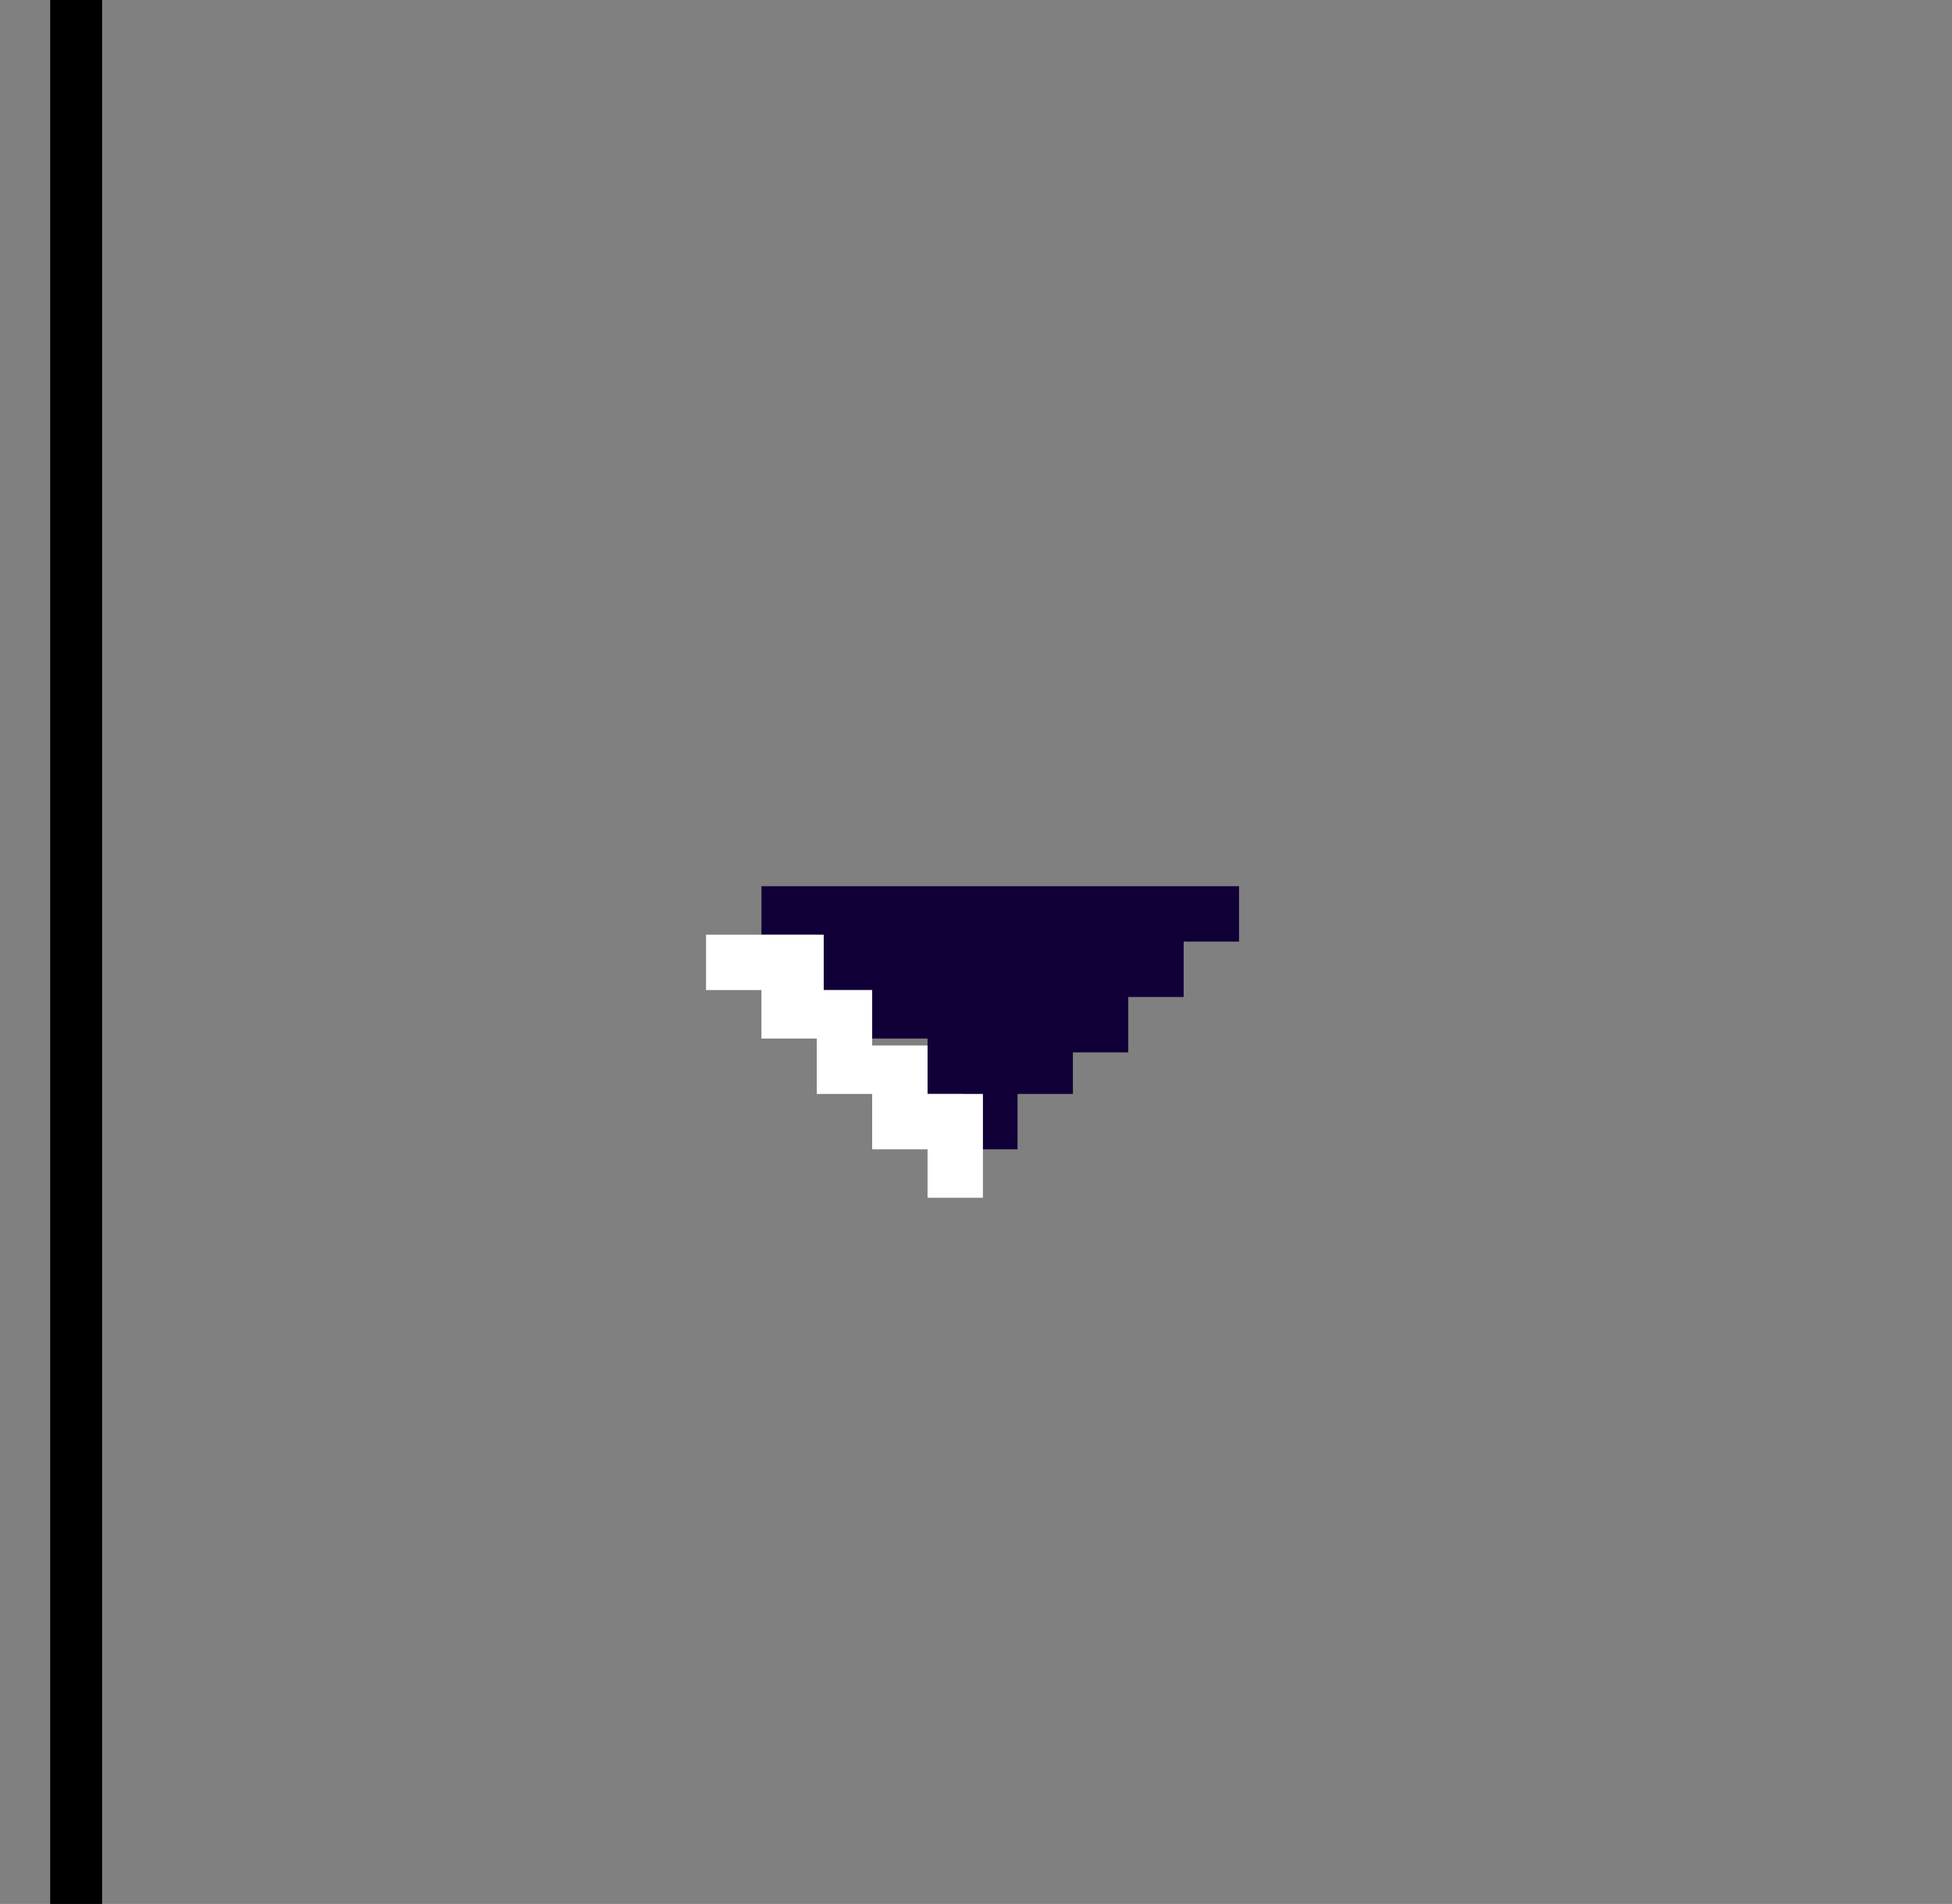 <?xml version="1.0" encoding="utf-8"?>
<!-- Generator: Adobe Illustrator 18.0.0, SVG Export Plug-In . SVG Version: 6.00 Build 0)  -->
<!DOCTYPE svg PUBLIC "-//W3C//DTD SVG 1.1//EN" "http://www.w3.org/Graphics/SVG/1.1/DTD/svg11.dtd">
<svg version="1.1" id="Layer_1" xmlns="http://www.w3.org/2000/svg" xmlns:xlink="http://www.w3.org/1999/xlink" x="0px" y="0px"
	 viewBox="-7.8 -12.8 28.2 27.5" enable-background="new -7.8 -12.8 28.2 27.5" xml:space="preserve">
<rect x="-7.8" y="-12.8" width="28.2" height="27.5" fill="#808080" stroke="none"/>
<title>dropdown</title>
<desc>Created with Sketch.</desc>
<g id="Page-1">
	<g id="gifOS_misguifos" transform="translate(-1184, -83)">
		<g id="nav-bar" transform="translate(1, 1)">
			<g id="dropdown_tema_normal" transform="translate(1038, 67)">
				
					<g id="dropdown" transform="translate(150, 18) rotate(-270) translate(-150, -18) translate(147, 13)">
					<path id="back-copy" fill="#110038" d="M3,3.6v0.8H2.2v0.8H1.5v0.8H0.7v0.8H0v-6.9h0.8v0.8h0.8v0.8h0.8v0.8H3v0.8h0.8v0.8H3z"
						/>
					<path id="Combined-Shape" fill="#FFFFFF" d="M0.7,6.7V5.9h0.8V5.2h0.8V4.4H3V3.6h1.5v0.8H3.8v0.8H3v0.8H2.2v0.8H1.5v0.8H0.7
						V6.7z"/>
				</g>
			</g>
		</g>
	</g>
</g>
<line fill="none" stroke="#000000" stroke-width="0.75" stroke-miterlimit="10" x1="-6.7" y1="-12.8" x2="-6.7" y2="14.8"/>
</svg>
